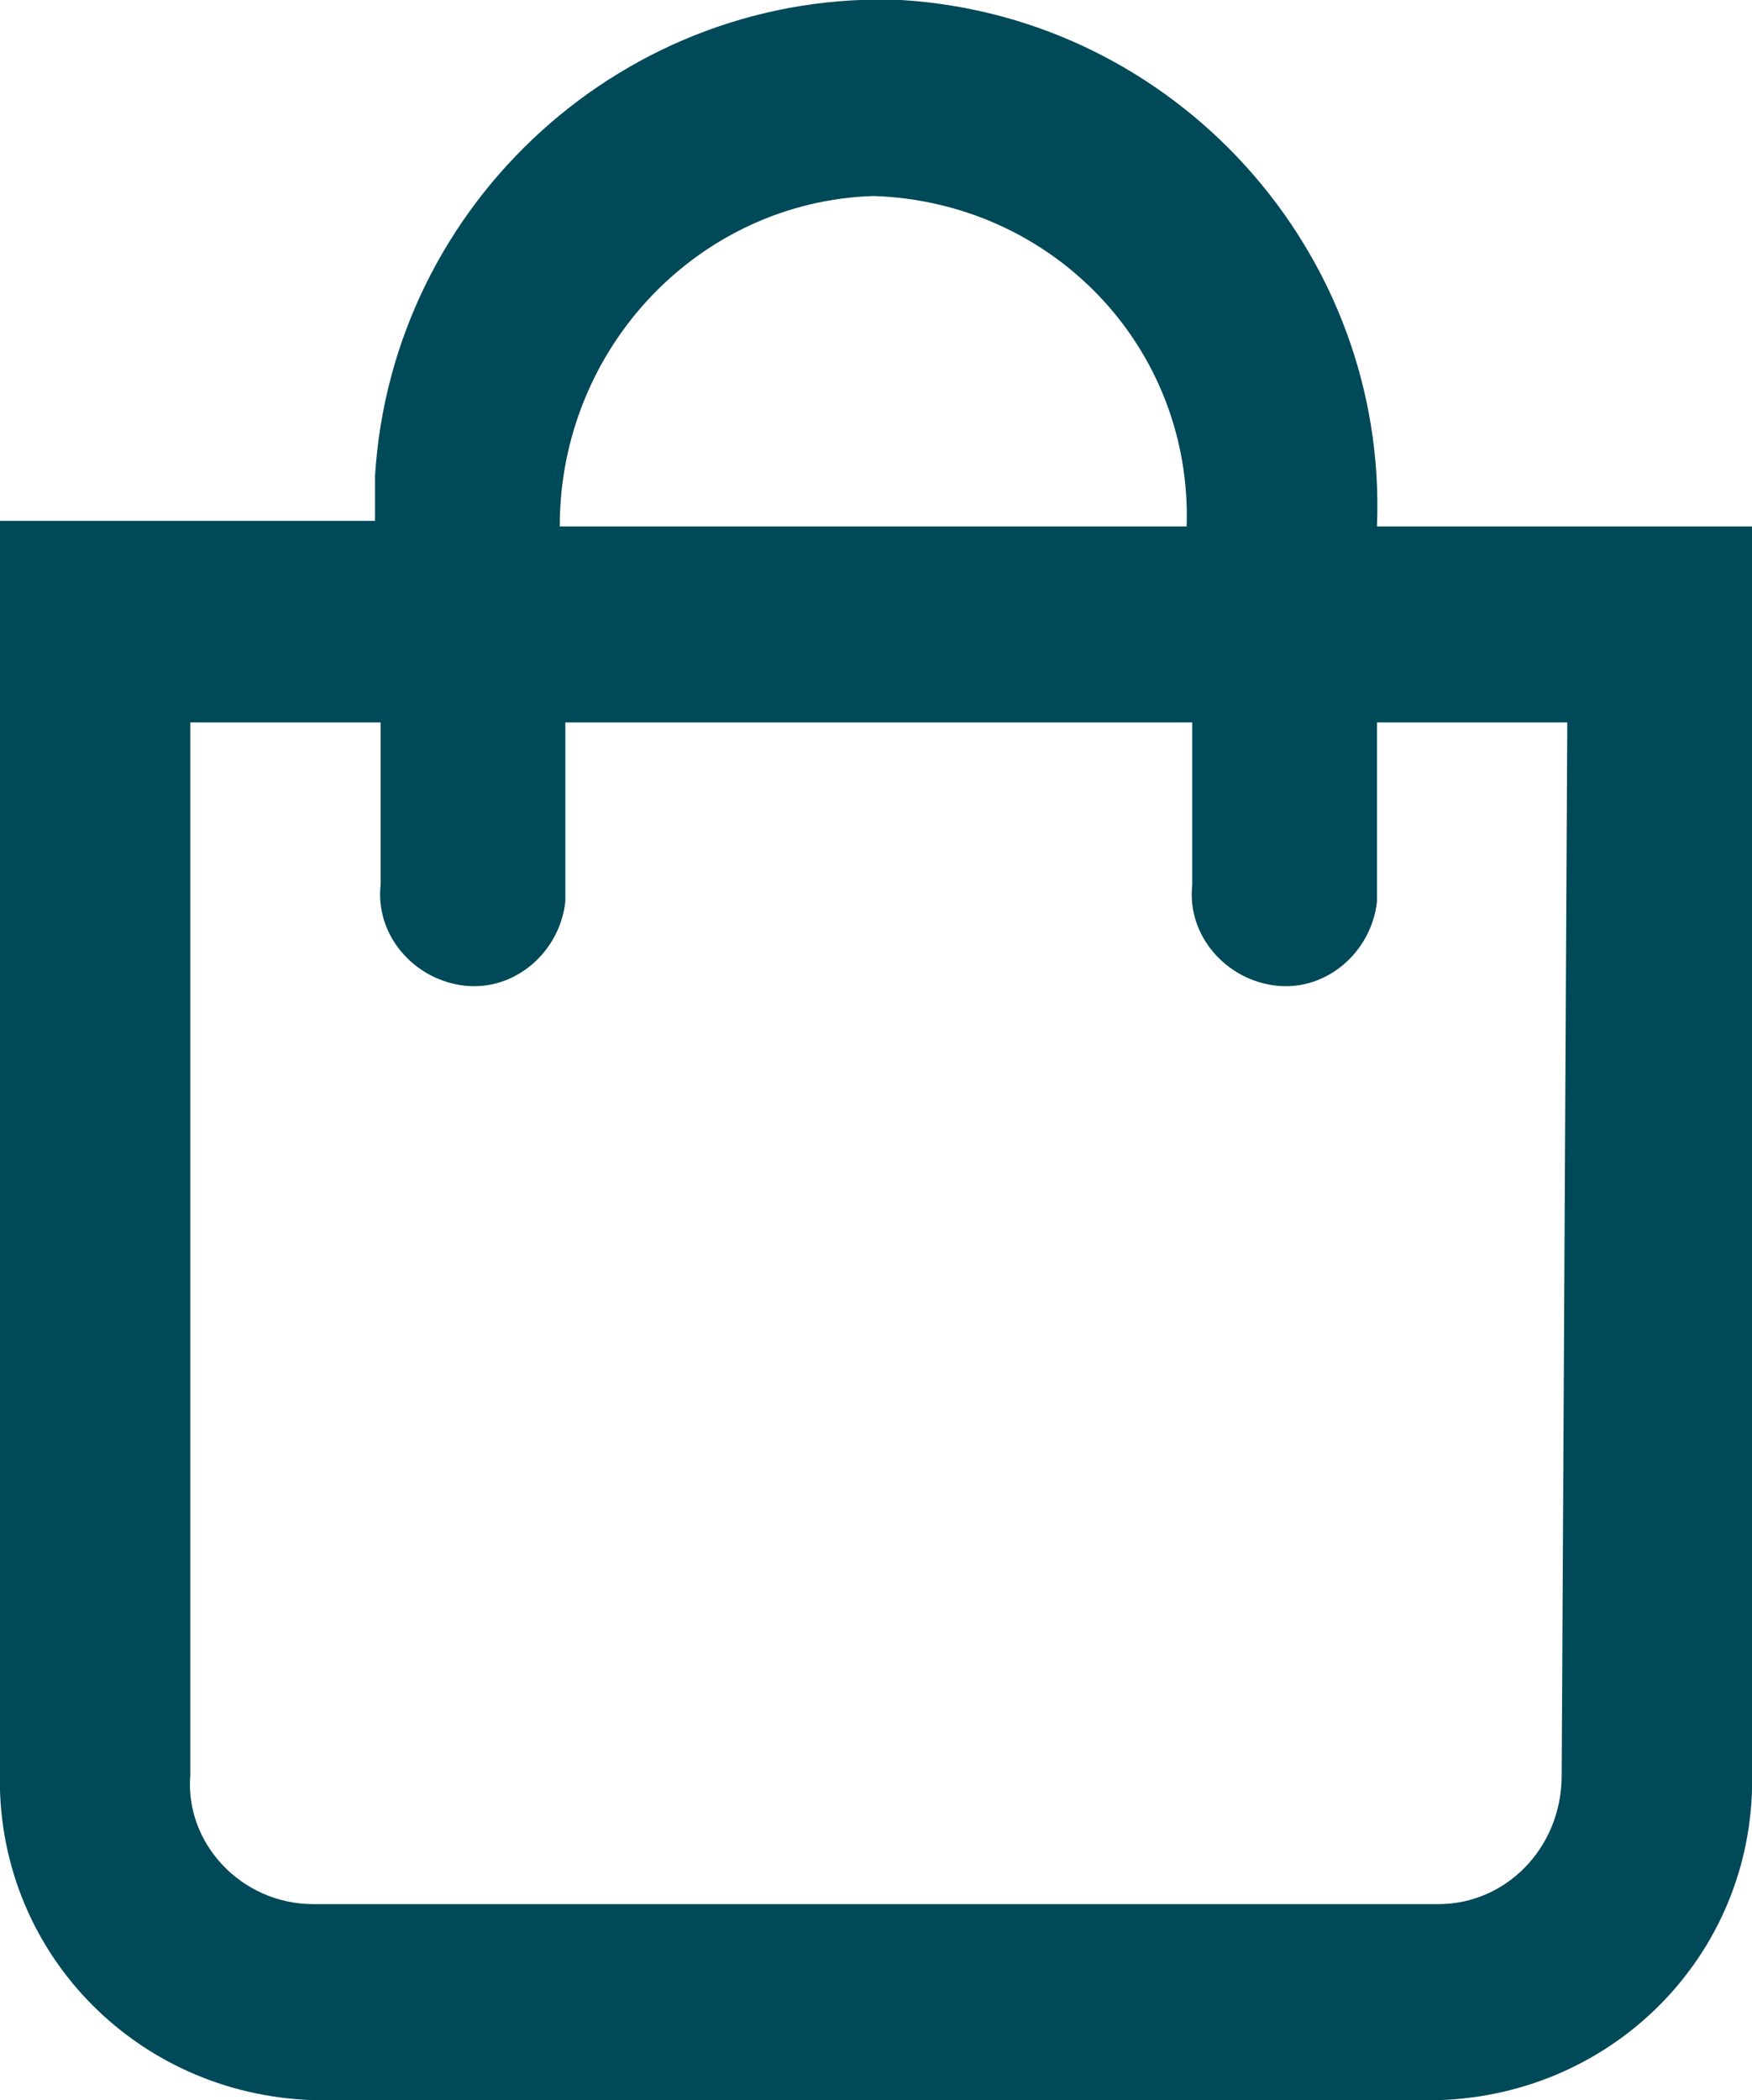 <?xml version="1.0" encoding="utf-8"?>
<!-- Generator: Adobe Illustrator 24.0.0, SVG Export Plug-In . SVG Version: 6.00 Build 0)  -->
<svg version="1.1" id="Ebene_1" xmlns="http://www.w3.org/2000/svg" xmlns:xlink="http://www.w3.org/1999/xlink" x="0px" y="0px"
	 viewBox="0 0 31.3 37.5" style="enable-background:new 0 0 31.3 37.5;" xml:space="preserve">
<style type="text/css">
	.st0{fill:#004959;}
</style>
<title>5Element 7</title>
<g id="Ebene_2_1_">
	<g id="Ebene_1-2">
		<path class="st0" d="M27.9,31.7c0,1.3-1,2.3-2.2,2.3c0,0,0,0,0,0H5.6c-1.3,0-2.3-1.1-2.2-2.3c0,0,0,0,0,0V12.9h3.4v2.9
			c-0.1,0.9,0.6,1.7,1.5,1.8s1.7-0.6,1.8-1.5c0-0.1,0-0.2,0-0.3v-2.9h11.2v2.9c-0.1,0.9,0.6,1.7,1.5,1.8s1.7-0.6,1.8-1.5
			c0-0.1,0-0.2,0-0.3v-2.9h3.4L27.9,31.7z M15.6,3.5c3.2,0.1,5.7,2.7,5.6,5.9H10C10,6.2,12.5,3.6,15.6,3.5 M24.6,9.4
			C24.8,4.5,21,0.3,16.1,0c-4.9-0.2-9.1,3.6-9.4,8.5c0,0.3,0,0.6,0,0.8H0v22.3c-0.1,3.2,2.4,5.8,5.6,5.9c0,0,0,0,0,0h20.1
			c3.2-0.1,5.7-2.7,5.6-5.9V9.4H24.6z"/>
	</g>
</g>
</svg>
